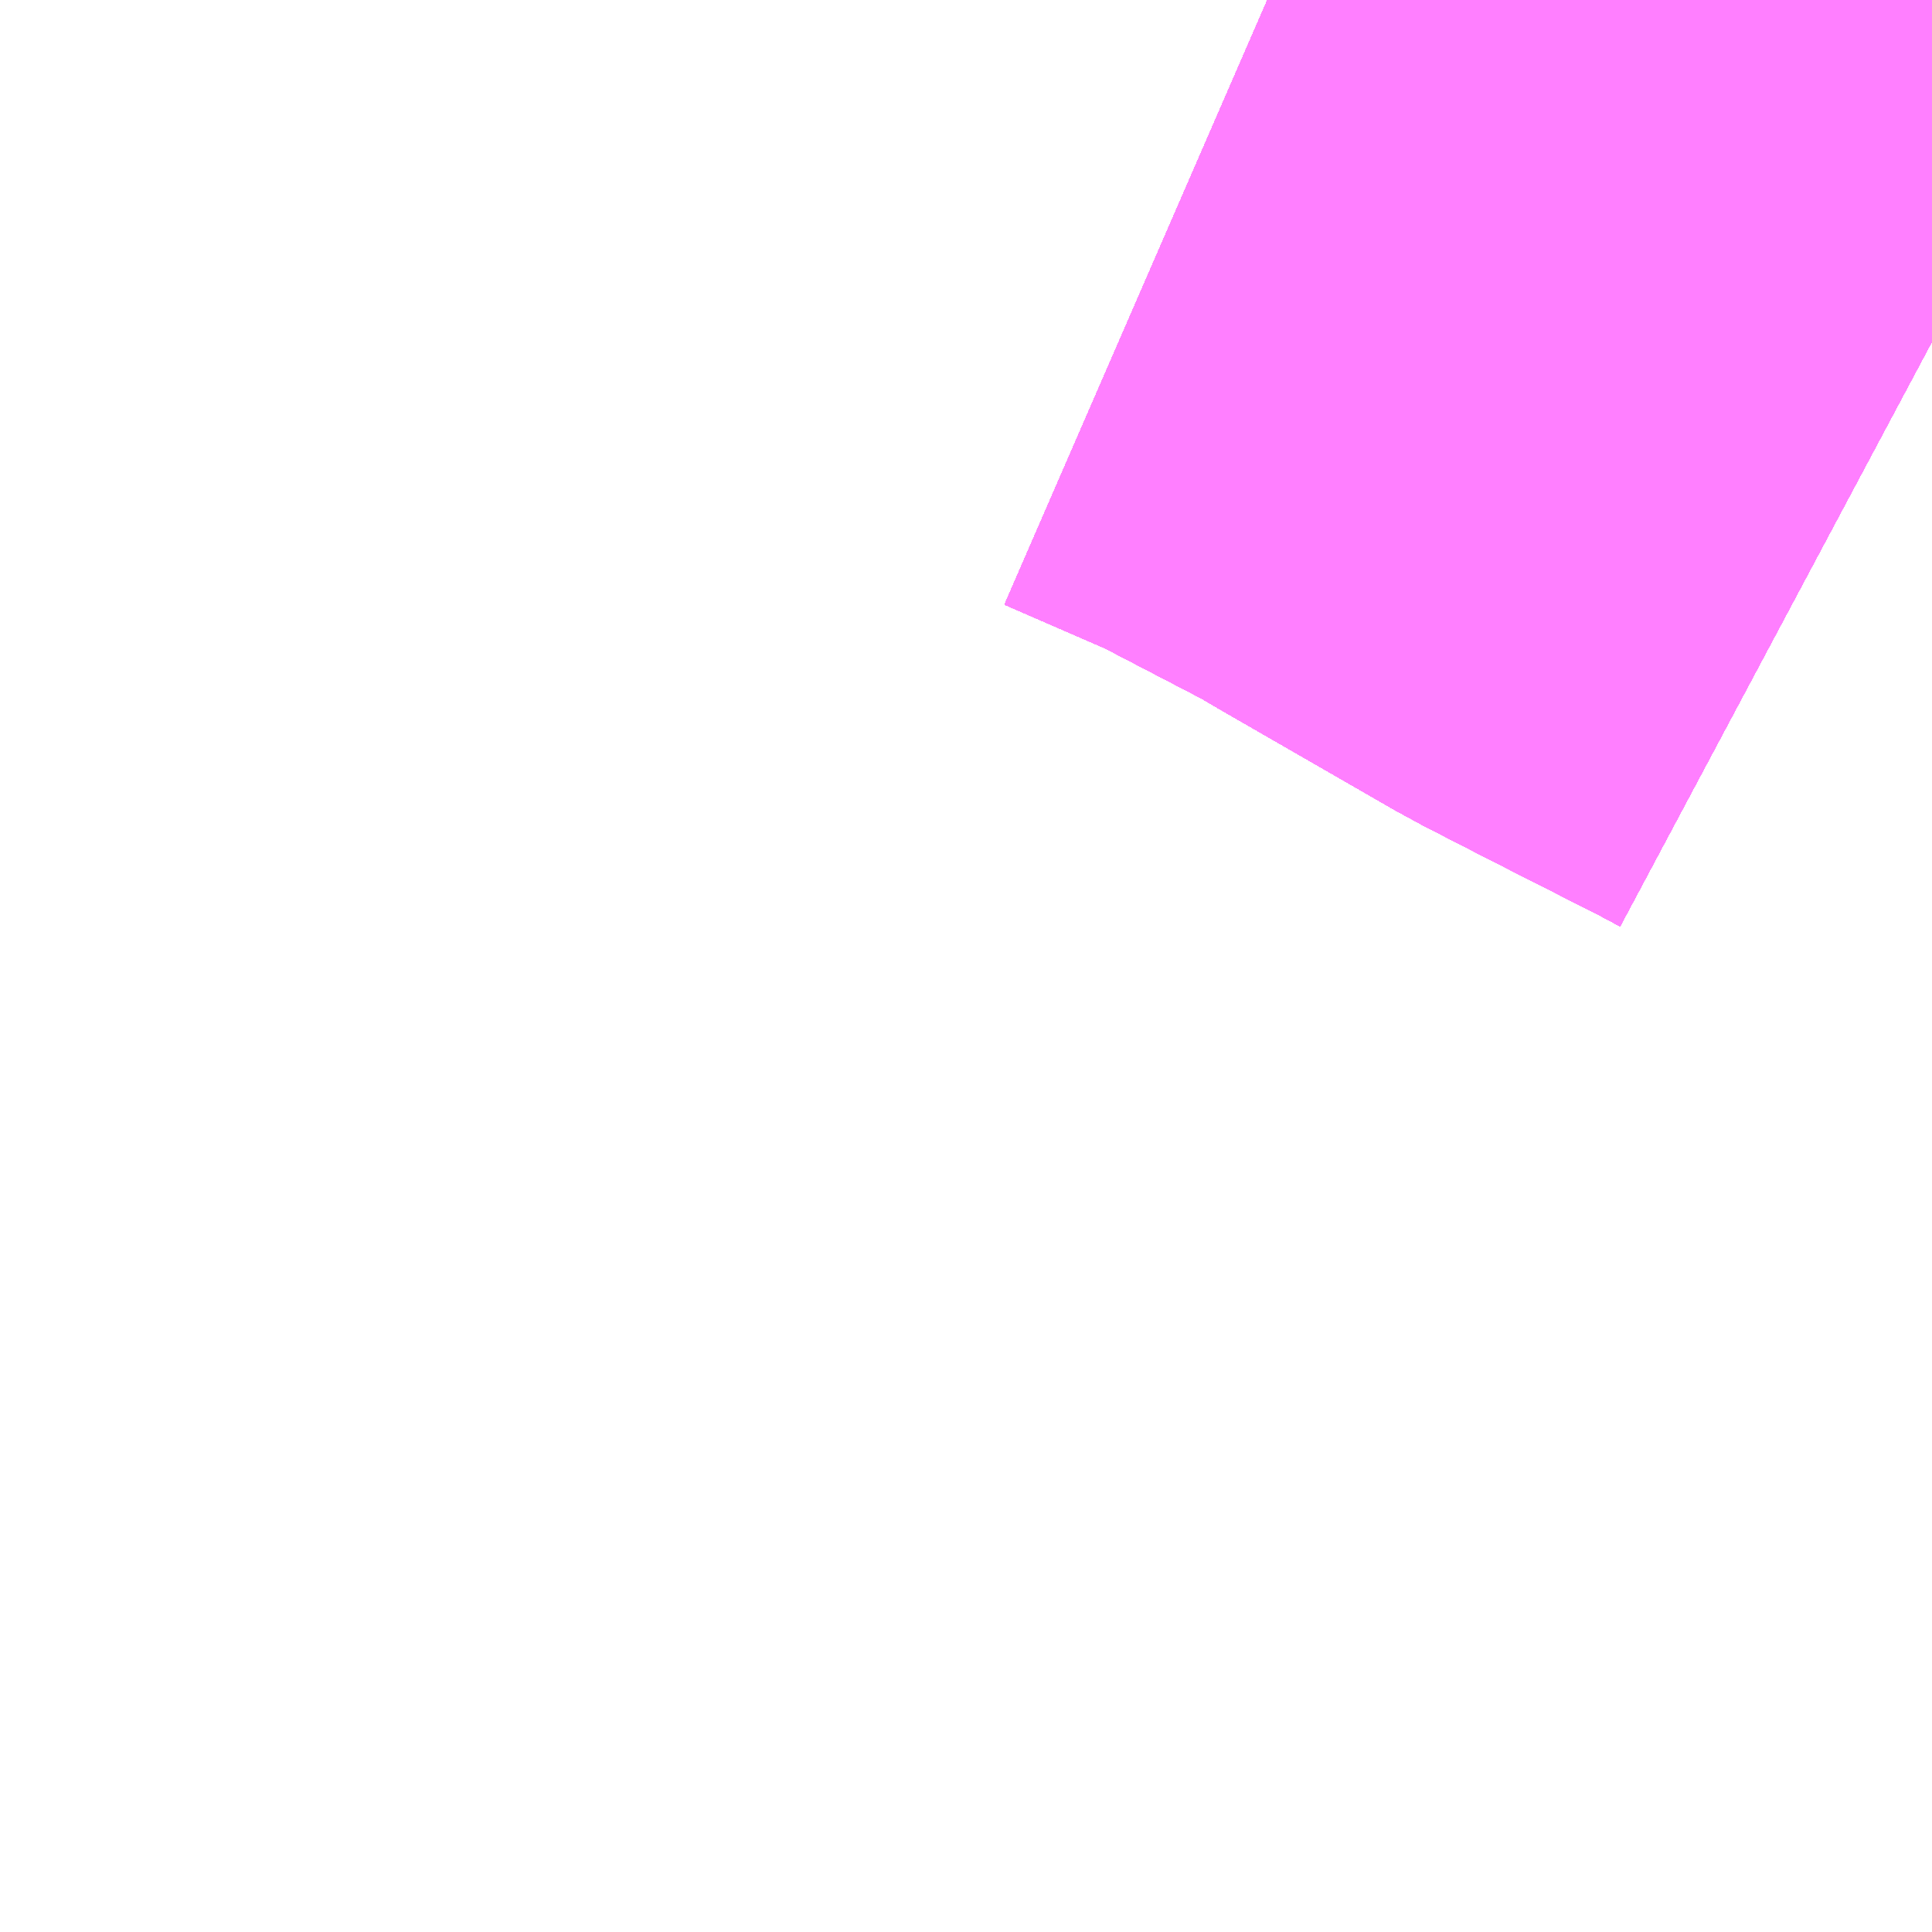 <?xml version="1.0" encoding="UTF-8"?>
<svg  xmlns="http://www.w3.org/2000/svg" xmlns:xlink="http://www.w3.org/1999/xlink" xmlns:go="http://purl.org/svgmap/profile" property="N07_001,N07_002,N07_003,N07_004,N07_005,N07_006,N07_007" viewBox="13898.804 -3535.4 1.099 1.099" go:dataArea="13898.8037109375 -3535.400390625 1.0986328125 1.0986328125" >
<globalCoordinateSystem srsName="http://purl.org/crs/84" transform="matrix(100.0,0.0,0.0,-100.0,0.0,0.0)" />
<defs>
 <g id="p0" >
  <circle cx="0.0" cy="0.0" r="3" stroke="green" stroke-width="0.75" vector-effect="non-scaling-stroke" />
 </g>
</defs>
<g fill="none" fill-rule="evenodd" stroke="#FF00FF" stroke-width="0.75" opacity="0.5" vector-effect="non-scaling-stroke" stroke-linejoin="bevel" >
<path content="1,JRバステック（株）,名古屋系統（特急）,1.0,1.0,1.0," xlink:title="1" d="M13899.902,-3535.204L13899.887,-3535.212L13899.822,-3535.245L13899.822,-3535.245L13899.785,-3535.264L13899.686,-3535.321L13899.686,-3535.321L13899.686,-3535.321L13899.669,-3535.331L13899.594,-3535.37L13899.525,-3535.4"/>
<path content="1,JRバステック（株）,名古屋系統（超特急）,3.0,3.0,3.0," xlink:title="1" d="M13899.902,-3535.204L13899.887,-3535.212L13899.822,-3535.245L13899.822,-3535.245L13899.785,-3535.264L13899.686,-3535.321L13899.686,-3535.321L13899.686,-3535.321L13899.669,-3535.331L13899.594,-3535.37L13899.525,-3535.4"/>
<path content="1,JRバステック（株）,御殿場プレミアムアウトレット号新宿号,0.7,0.0,0.0," xlink:title="1" d="M13899.902,-3535.204L13899.887,-3535.212L13899.822,-3535.245L13899.822,-3535.245L13899.785,-3535.264L13899.686,-3535.321L13899.686,-3535.321L13899.686,-3535.321L13899.669,-3535.331L13899.594,-3535.37L13899.525,-3535.4"/>
<path content="1,JRバステック（株）,御殿場プレミアムアウトレット号東京号,0.7,0.0,0.0," xlink:title="1" d="M13899.525,-3535.4L13899.594,-3535.37L13899.669,-3535.331L13899.686,-3535.321L13899.686,-3535.321L13899.686,-3535.321L13899.785,-3535.264L13899.822,-3535.245L13899.822,-3535.245L13899.887,-3535.212L13899.902,-3535.204"/>
<path content="1,JRバス関東（株）,かぐや姫EXPRESS・ヤキソバEXPRESS,3.0,3.0,3.0," xlink:title="1" d="M13899.902,-3535.204L13899.887,-3535.212L13899.822,-3535.245L13899.822,-3535.245L13899.785,-3535.264L13899.686,-3535.321L13899.686,-3535.321L13899.686,-3535.321L13899.669,-3535.331L13899.594,-3535.37L13899.525,-3535.4"/>
<path content="1,JRバス関東（株）,しみずライナー,3.1,4.0,3.5," xlink:title="1" d="M13899.902,-3535.204L13899.887,-3535.212L13899.822,-3535.245L13899.822,-3535.245L13899.785,-3535.264L13899.686,-3535.321L13899.686,-3535.321L13899.686,-3535.321L13899.669,-3535.331L13899.594,-3535.37L13899.525,-3535.4"/>
<path content="1,JRバス関東（株）,ドリーム和歌山号,1.0,1.0,1.0," xlink:title="1" d="M13899.902,-3535.204L13899.887,-3535.212L13899.822,-3535.245L13899.822,-3535.245L13899.785,-3535.264L13899.686,-3535.321L13899.686,-3535.321L13899.686,-3535.321L13899.669,-3535.331L13899.594,-3535.37L13899.525,-3535.4"/>
<path content="1,JRバス関東（株）,ドリーム福井号,2.0,2.0,2.0," xlink:title="1" d="M13899.902,-3535.204L13899.887,-3535.212L13899.822,-3535.245L13899.822,-3535.245L13899.785,-3535.264L13899.686,-3535.321L13899.686,-3535.321L13899.686,-3535.321L13899.669,-3535.331L13899.594,-3535.37L13899.525,-3535.4"/>
<path content="1,JRバス関東（株）,ドリーム静岡・浜松号,2.0,2.0,2.0," xlink:title="1" d="M13899.902,-3535.204L13899.887,-3535.212L13899.822,-3535.245L13899.822,-3535.245L13899.785,-3535.264L13899.686,-3535.321L13899.686,-3535.321L13899.686,-3535.321L13899.669,-3535.331L13899.594,-3535.37L13899.525,-3535.4"/>
<path content="1,JRバス関東（株）,ドリーム高松号/松山号/徳島号/高知号,4.0,4.0,4.0," xlink:title="1" d="M13899.902,-3535.204L13899.887,-3535.212L13899.822,-3535.245L13899.822,-3535.245L13899.785,-3535.264L13899.686,-3535.321L13899.686,-3535.321L13899.686,-3535.321L13899.669,-3535.331L13899.594,-3535.37L13899.525,-3535.4"/>
<path content="1,JRバス関東（株）,プレミアム中央ドリーム号/中央ドリーム号/プレミアムドリーム号/ドリーム号/レディースドリーム号/プレミアムレディース,9.4,12.0,12.0," xlink:title="1" d="M13899.902,-3535.204L13899.887,-3535.212L13899.822,-3535.245L13899.822,-3535.245L13899.785,-3535.264L13899.686,-3535.321L13899.686,-3535.321L13899.686,-3535.321L13899.669,-3535.331L13899.594,-3535.37L13899.525,-3535.4"/>
<path content="1,JRバス関東（株）,御殿場プレミアム・アウトレット号,2.0,3.0,3.0," xlink:title="1" d="M13899.902,-3535.204L13899.887,-3535.212L13899.822,-3535.245L13899.822,-3535.245L13899.785,-3535.264L13899.686,-3535.321L13899.686,-3535.321L13899.686,-3535.321L13899.669,-3535.331L13899.594,-3535.37L13899.525,-3535.4"/>
<path content="1,JRバス関東（株）,新宿ドリーム三河・なごや号,1.0,1.0,1.0," xlink:title="1" d="M13899.902,-3535.204L13899.887,-3535.212L13899.822,-3535.245L13899.822,-3535.245L13899.785,-3535.264L13899.686,-3535.321L13899.686,-3535.321L13899.686,-3535.321L13899.669,-3535.331L13899.594,-3535.37L13899.525,-3535.4"/>
<path content="1,JRバス関東（株）,新宿ライナー三河・なごや号,1.0,1.0,1.0," xlink:title="1" d="M13899.902,-3535.204L13899.887,-3535.212L13899.822,-3535.245L13899.822,-3535.245L13899.785,-3535.264L13899.686,-3535.321L13899.686,-3535.321L13899.686,-3535.321L13899.669,-3535.331L13899.594,-3535.37L13899.525,-3535.4"/>
<path content="1,JRバス関東（株）,東京～山中湖畔・河口湖,4.0,5.0,5.0," xlink:title="1" d="M13899.902,-3535.204L13899.887,-3535.212L13899.822,-3535.245L13899.822,-3535.245L13899.785,-3535.264L13899.686,-3535.321L13899.686,-3535.321L13899.686,-3535.321L13899.669,-3535.331L13899.594,-3535.37L13899.525,-3535.4"/>
<path content="1,JRバス関東（株）,東名ハイウェイバス,8.0,8.0,8.0," xlink:title="1" d="M13899.902,-3535.204L13899.887,-3535.212L13899.822,-3535.245L13899.822,-3535.245L13899.785,-3535.264L13899.686,-3535.321L13899.686,-3535.321L13899.686,-3535.321L13899.669,-3535.331L13899.594,-3535.37L13899.525,-3535.4"/>
<path content="1,JRバス関東（株）,東海道昼特急号/中央道昼特急号/青春昼特急号/プレミアム昼特急号,7.2,9.0,9.0," xlink:title="1" d="M13899.902,-3535.204L13899.887,-3535.212L13899.822,-3535.245L13899.822,-3535.245L13899.785,-3535.264L13899.686,-3535.321L13899.686,-3535.321L13899.686,-3535.321L13899.669,-3535.331L13899.594,-3535.37L13899.525,-3535.4"/>
<path content="1,JRバス関東（株）,知多シーガール号,2.0,2.0,2.0," xlink:title="1" d="M13899.902,-3535.204L13899.887,-3535.212L13899.822,-3535.245L13899.822,-3535.245L13899.785,-3535.264L13899.686,-3535.321L13899.686,-3535.321L13899.686,-3535.321L13899.669,-3535.331L13899.594,-3535.37L13899.525,-3535.4"/>
<path content="1,JRバス関東（株）,青春中央ドリーム号/青春中央エコドリーム号/青春ドリーム号/青春レディースドリーム号/青春エコドリーム号/超得割青春号,10.0,14.0,14.0," xlink:title="1" d="M13899.902,-3535.204L13899.887,-3535.212L13899.822,-3535.245L13899.822,-3535.245L13899.785,-3535.264L13899.686,-3535.321L13899.686,-3535.321L13899.686,-3535.321L13899.669,-3535.331L13899.594,-3535.37L13899.525,-3535.4"/>
<path content="1,JRバス関東（株）,駿府ライナー,6.0,6.0,6.0," xlink:title="1" d="M13899.902,-3535.204L13899.887,-3535.212L13899.822,-3535.245L13899.822,-3535.245L13899.785,-3535.264L13899.686,-3535.321L13899.686,-3535.321L13899.686,-3535.321L13899.669,-3535.331L13899.594,-3535.37L13899.525,-3535.4"/>
<path content="1,一畑バス（株）,東京～松江・出雲線,1.0,1.0,1.0," xlink:title="1" d="M13899.525,-3535.4L13899.594,-3535.37L13899.669,-3535.331L13899.785,-3535.264L13899.887,-3535.212L13899.902,-3535.204"/>
<path content="1,両備ホールディングス（株）,ままかりライナー　倉敷・岡山～東京駅八重洲通り線,1.0,1.0,1.0," xlink:title="1" d="M13899.525,-3535.4L13899.594,-3535.37L13899.669,-3535.331L13899.785,-3535.264L13899.887,-3535.212L13899.902,-3535.204"/>
<path content="1,両備ホールディングス（株）,ルブラン　倉敷・岡山・津山～東京線,1.0,1.0,1.0," xlink:title="1" d="M13899.525,-3535.4L13899.594,-3535.37L13899.669,-3535.331L13899.785,-3535.264L13899.887,-3535.212L13899.902,-3535.204"/>
<path content="1,中国JRバス（株）,広島～東京　ニューブリーズ号,2.0,2.0,2.0," xlink:title="1" d="M13899.525,-3535.4L13899.594,-3535.37L13899.669,-3535.331L13899.785,-3535.264L13899.887,-3535.212L13899.902,-3535.204"/>
<path content="1,京成バス（株）,ファンタジアなごや号,0.5,0.5,0.5," xlink:title="1" d="M13899.525,-3535.4L13899.594,-3535.37L13899.669,-3535.331L13899.686,-3535.321L13899.686,-3535.321L13899.686,-3535.321L13899.785,-3535.264L13899.822,-3535.245L13899.822,-3535.245L13899.887,-3535.212L13899.902,-3535.204"/>
<path content="1,京成バス（株）,奈良～上野・東京ディズニーリゾート,0.5,0.5,0.5," xlink:title="1" d="M13899.525,-3535.4L13899.594,-3535.37L13899.669,-3535.331L13899.686,-3535.321L13899.686,-3535.321L13899.686,-3535.321L13899.785,-3535.264L13899.822,-3535.245L13899.822,-3535.245L13899.887,-3535.212L13899.902,-3535.204"/>
<path content="1,京成バス（株）,成田空港～新富士駅・沼津駅,2.0,2.0,2.0," xlink:title="1" d="M13899.525,-3535.4L13899.594,-3535.37L13899.669,-3535.331L13899.686,-3535.321L13899.686,-3535.321L13899.686,-3535.321L13899.785,-3535.264L13899.822,-3535.245L13899.822,-3535.245L13899.887,-3535.212L13899.902,-3535.204"/>
<path content="1,京成バス（株）,神戸・大阪～東京ディズニーリゾート・海浜幕張・千葉中央駅,0.5,0.5,0.5," xlink:title="1" d="M13899.525,-3535.4L13899.594,-3535.37L13899.669,-3535.331L13899.686,-3535.321L13899.686,-3535.321L13899.686,-3535.321L13899.785,-3535.264L13899.822,-3535.245L13899.822,-3535.245L13899.887,-3535.212L13899.902,-3535.204"/>
<path content="1,京浜急行バス（株）,エディ号,2.0,2.0,2.0," xlink:title="1" d="M13899.902,-3535.204L13899.887,-3535.212L13899.822,-3535.245L13899.822,-3535.245L13899.785,-3535.264L13899.686,-3535.321L13899.686,-3535.321L13899.686,-3535.321L13899.669,-3535.331L13899.594,-3535.37L13899.525,-3535.4"/>
<path content="1,京浜急行バス（株）,キャメル号,1.0,1.0,1.0," xlink:title="1" d="M13899.902,-3535.204L13899.887,-3535.212L13899.822,-3535.245L13899.822,-3535.245L13899.785,-3535.264L13899.686,-3535.321L13899.686,-3535.321L13899.686,-3535.321L13899.669,-3535.331L13899.594,-3535.37L13899.525,-3535.4"/>
<path content="1,京浜急行バス（株）,シルフィード号,1.0,1.0,1.0," xlink:title="1" d="M13899.902,-3535.204L13899.887,-3535.212L13899.822,-3535.245L13899.822,-3535.245L13899.785,-3535.264L13899.686,-3535.321L13899.686,-3535.321L13899.686,-3535.321L13899.669,-3535.331L13899.594,-3535.37L13899.525,-3535.4"/>
<path content="1,京浜急行バス（株）,パイレーツ号,1.0,1.0,1.0," xlink:title="1" d="M13899.525,-3535.4L13899.594,-3535.37L13899.669,-3535.331L13899.686,-3535.321L13899.686,-3535.321L13899.686,-3535.321L13899.785,-3535.264L13899.822,-3535.245L13899.822,-3535.245L13899.887,-3535.212L13899.902,-3535.204"/>
<path content="1,京浜急行バス（株）,ルプラン号,1.0,1.0,1.0," xlink:title="1" d="M13899.525,-3535.4L13899.594,-3535.37L13899.669,-3535.331L13899.686,-3535.321L13899.686,-3535.321L13899.686,-3535.321L13899.785,-3535.264L13899.822,-3535.245L13899.822,-3535.245L13899.887,-3535.212L13899.902,-3535.204"/>
<path content="1,京浜急行バス（株）,御殿場・箱根桃源台～羽田空港線,4.0,4.0,4.0," xlink:title="1" d="M13899.902,-3535.204L13899.887,-3535.212L13899.822,-3535.245L13899.822,-3535.245L13899.785,-3535.264L13899.686,-3535.321L13899.686,-3535.321L13899.686,-3535.321L13899.669,-3535.331L13899.594,-3535.37L13899.525,-3535.4"/>
<path content="1,京浜急行バス（株）,新富士駅・富士宮駅～羽田空港線,2.0,2.0,2.0," xlink:title="1" d="M13899.525,-3535.4L13899.594,-3535.37L13899.669,-3535.331L13899.686,-3535.321L13899.686,-3535.321L13899.686,-3535.321L13899.785,-3535.264L13899.822,-3535.245L13899.822,-3535.245L13899.887,-3535.212L13899.902,-3535.204"/>
<path content="1,京王バス南（株）,新宿・渋谷～三島・沼津線,1.0,1.0,1.0," xlink:title="1" d="M13899.525,-3535.4L13899.594,-3535.37L13899.669,-3535.331L13899.686,-3535.321L13899.686,-3535.321L13899.686,-3535.321L13899.785,-3535.264L13899.822,-3535.245L13899.822,-3535.245L13899.887,-3535.212L13899.902,-3535.204"/>
<path content="1,京王バス南（株）,新宿・渋谷～浜松線,1.0,1.0,1.0," xlink:title="1" d="M13899.525,-3535.4L13899.594,-3535.37L13899.669,-3535.331L13899.686,-3535.321L13899.686,-3535.321L13899.686,-3535.321L13899.785,-3535.264L13899.822,-3535.245L13899.822,-3535.245L13899.887,-3535.212L13899.902,-3535.204"/>
<path content="1,京王バス南（株）,新宿・渋谷～神戸姫路線,1.0,1.0,1.0," xlink:title="1" d="M13899.525,-3535.4L13899.594,-3535.37L13899.669,-3535.331L13899.686,-3535.321L13899.686,-3535.321L13899.686,-3535.321L13899.785,-3535.264L13899.822,-3535.245L13899.822,-3535.245L13899.887,-3535.212L13899.902,-3535.204"/>
<path content="1,京王バス南（株）,新宿・渋谷～静岡線,3.0,3.0,3.0," xlink:title="1" d="M13899.525,-3535.4L13899.594,-3535.37L13899.669,-3535.331L13899.686,-3535.321L13899.686,-3535.321L13899.686,-3535.321L13899.785,-3535.264L13899.822,-3535.245L13899.822,-3535.245L13899.887,-3535.212L13899.902,-3535.204"/>
<path content="1,千葉中央バス,京都～上野・東京ディズニーリゾート,1.0,1.0,1.0," xlink:title="1" d="M13899.525,-3535.4L13899.594,-3535.37L13899.669,-3535.331L13899.686,-3535.321L13899.686,-3535.321L13899.686,-3535.321L13899.785,-3535.264L13899.822,-3535.245L13899.822,-3535.245L13899.887,-3535.212L13899.902,-3535.204"/>
<path content="1,千葉交通,大阪なんば・京都駅～成田・銚子線,1.0,1.0,1.0," xlink:title="1" d="M13899.525,-3535.4L13899.594,-3535.37L13899.669,-3535.331L13899.686,-3535.321L13899.686,-3535.321L13899.686,-3535.321L13899.785,-3535.264L13899.822,-3535.245L13899.822,-3535.245L13899.887,-3535.212L13899.902,-3535.204"/>
<path content="1,宮城交通（株）,仙台～名古屋線,1.0,1.0,1.0," xlink:title="1" d="M13899.525,-3535.4L13899.594,-3535.37L13899.669,-3535.331L13899.686,-3535.321L13899.686,-3535.321L13899.686,-3535.321L13899.785,-3535.264L13899.822,-3535.245L13899.822,-3535.245L13899.887,-3535.212L13899.902,-3535.204"/>
<path content="1,宮城交通（株）,仙台～大阪線,1.0,1.0,1.0," xlink:title="1" d="M13899.902,-3535.204L13899.887,-3535.212L13899.822,-3535.245L13899.822,-3535.245L13899.785,-3535.264L13899.686,-3535.321L13899.686,-3535.321L13899.686,-3535.321L13899.669,-3535.331L13899.594,-3535.37L13899.525,-3535.4"/>
<path content="1,富士急行（株）,かぐや姫EXPRESS,3.0,3.0,3.0," xlink:title="1" d="M13899.525,-3535.4L13899.594,-3535.37L13899.669,-3535.331L13899.686,-3535.321L13899.686,-3535.321L13899.686,-3535.321L13899.785,-3535.264L13899.822,-3535.245L13899.822,-3535.245L13899.887,-3535.212L13899.902,-3535.204"/>
<path content="1,富士急行（株）,みしまコロッケ号,1.5,1.5,1.5," xlink:title="1" d="M13899.525,-3535.4L13899.594,-3535.37L13899.669,-3535.331L13899.686,-3535.321L13899.686,-3535.321L13899.686,-3535.321L13899.785,-3535.264L13899.822,-3535.245L13899.822,-3535.245L13899.887,-3535.212L13899.902,-3535.204"/>
<path content="1,富士急行（株）,ハイランドライナー,0.2,0.5,0.5," xlink:title="1" d="M13899.525,-3535.4L13899.594,-3535.37L13899.669,-3535.331L13899.686,-3535.321L13899.686,-3535.321L13899.686,-3535.321L13899.785,-3535.264L13899.822,-3535.245L13899.822,-3535.245L13899.887,-3535.212L13899.902,-3535.204"/>
<path content="1,富士急行（株）,ヤキソバEXPRESS,5.5,6.0,6.0," xlink:title="1" d="M13899.902,-3535.204L13899.887,-3535.212L13899.822,-3535.245L13899.822,-3535.245L13899.785,-3535.264L13899.686,-3535.321L13899.686,-3535.321L13899.686,-3535.321L13899.669,-3535.331L13899.594,-3535.37L13899.525,-3535.4"/>
<path content="1,富士急行（株）,レイクライナー,3.2,3.2,3.2," xlink:title="1" d="M13899.525,-3535.4L13899.594,-3535.37L13899.669,-3535.331L13899.686,-3535.321L13899.686,-3535.321L13899.686,-3535.321L13899.785,-3535.264L13899.822,-3535.245L13899.822,-3535.245L13899.887,-3535.212L13899.902,-3535.204"/>
<path content="1,富士急行（株）,富士宮・富士・沼津～羽田空港・横浜線,2.0,2.0,2.0," xlink:title="1" d="M13899.525,-3535.4L13899.594,-3535.37L13899.669,-3535.331L13899.686,-3535.321L13899.686,-3535.321L13899.686,-3535.321L13899.785,-3535.264L13899.822,-3535.245L13899.822,-3535.245L13899.887,-3535.212L13899.902,-3535.204"/>
<path content="1,富士急行（株）,小田原・新松田・沼津～大阪・京都線,1.0,1.0,1.0," xlink:title="1" d="M13899.902,-3535.204L13899.887,-3535.212L13899.822,-3535.245L13899.822,-3535.245L13899.785,-3535.264L13899.686,-3535.321L13899.686,-3535.321L13899.686,-3535.321L13899.669,-3535.331L13899.594,-3535.37L13899.525,-3535.4"/>
<path content="1,富士急行（株）,御殿場プレミアム・アウトレット～横浜線,0.0,1.0,1.0," xlink:title="1" d="M13899.525,-3535.4L13899.594,-3535.37L13899.669,-3535.331L13899.686,-3535.321L13899.686,-3535.321L13899.686,-3535.321L13899.785,-3535.264L13899.822,-3535.245L13899.822,-3535.245L13899.887,-3535.212L13899.902,-3535.204"/>
<path content="1,富士急行（株）,新富士・沼津・御殿場～成田空港線,2.0,2.0,2.0," xlink:title="1" d="M13899.525,-3535.4L13899.594,-3535.37L13899.669,-3535.331L13899.686,-3535.321L13899.686,-3535.321L13899.686,-3535.321L13899.785,-3535.264L13899.822,-3535.245L13899.822,-3535.245L13899.887,-3535.212L13899.902,-3535.204"/>
<path content="1,富士急行（株）,早朝線東京ライナー,0.0,0.0,0.0," xlink:title="1" d="M13899.525,-3535.4L13899.594,-3535.37L13899.669,-3535.331L13899.686,-3535.321L13899.686,-3535.321L13899.686,-3535.321L13899.785,-3535.264L13899.822,-3535.245L13899.822,-3535.245L13899.887,-3535.212L13899.902,-3535.204"/>
<path content="1,富士急行（株）,河口湖～東京・市が尾線,8.2,10.0,10.0," xlink:title="1" d="M13899.902,-3535.204L13899.887,-3535.212L13899.822,-3535.245L13899.822,-3535.245L13899.785,-3535.264L13899.686,-3535.321L13899.686,-3535.321L13899.686,-3535.321L13899.669,-3535.331L13899.594,-3535.37L13899.525,-3535.4"/>
<path content="1,富士急行（株）,沼津～新宿・渋谷線,2.5,2.5,2.5," xlink:title="1" d="M13899.525,-3535.4L13899.594,-3535.37L13899.669,-3535.331L13899.686,-3535.321L13899.686,-3535.321L13899.686,-3535.321L13899.785,-3535.264L13899.822,-3535.245L13899.822,-3535.245L13899.887,-3535.212L13899.902,-3535.204"/>
<path content="1,富士急行（株）,沼津～東京線,3.0,3.0,3.0," xlink:title="1" d="M13899.525,-3535.4L13899.594,-3535.37L13899.669,-3535.331L13899.686,-3535.321L13899.686,-3535.321L13899.686,-3535.321L13899.785,-3535.264L13899.822,-3535.245L13899.822,-3535.245L13899.887,-3535.212L13899.902,-3535.204"/>
<path content="1,小田急シティバス（株）,しまんとエクスプレス号,0.1,0.1,0.1," xlink:title="1" d="M13899.525,-3535.4L13899.594,-3535.37L13899.669,-3535.331L13899.686,-3535.321L13899.686,-3535.321L13899.686,-3535.321L13899.785,-3535.264L13899.822,-3535.245L13899.822,-3535.245L13899.887,-3535.212L13899.902,-3535.204"/>
<path content="1,小田急シティバス（株）,エトワールセト号,1.0,1.0,1.0," xlink:title="1" d="M13899.525,-3535.4L13899.594,-3535.37L13899.669,-3535.331L13899.686,-3535.321L13899.686,-3535.321L13899.686,-3535.321L13899.785,-3535.264L13899.822,-3535.245L13899.822,-3535.245L13899.887,-3535.212L13899.902,-3535.204"/>
<path content="1,小田急シティバス（株）,ニューブリーズ号,2.0,2.0,2.0," xlink:title="1" d="M13899.525,-3535.4L13899.594,-3535.37L13899.669,-3535.331L13899.686,-3535.321L13899.686,-3535.321L13899.686,-3535.321L13899.785,-3535.264L13899.822,-3535.245L13899.822,-3535.245L13899.887,-3535.212L13899.902,-3535.204"/>
<path content="1,小田急シティバス（株）,パピヨン号,1.0,1.0,1.0," xlink:title="1" d="M13899.525,-3535.4L13899.594,-3535.37L13899.669,-3535.331L13899.686,-3535.321L13899.686,-3535.321L13899.686,-3535.321L13899.785,-3535.264L13899.822,-3535.245L13899.822,-3535.245L13899.887,-3535.212L13899.902,-3535.204"/>
<path content="1,小田急シティバス（株）,ブルーメッツ号,1.0,1.0,1.0," xlink:title="1" d="M13899.525,-3535.4L13899.594,-3535.37L13899.669,-3535.331L13899.686,-3535.321L13899.686,-3535.321L13899.686,-3535.321L13899.785,-3535.264L13899.822,-3535.245L13899.822,-3535.245L13899.887,-3535.212L13899.902,-3535.204"/>
<path content="1,小田急シティバス（株）,ルミナス号,1.0,1.0,1.0," xlink:title="1" d="M13899.902,-3535.204L13899.887,-3535.212L13899.822,-3535.245L13899.822,-3535.245L13899.785,-3535.264L13899.686,-3535.321L13899.686,-3535.321L13899.686,-3535.321L13899.669,-3535.331L13899.594,-3535.37L13899.525,-3535.4"/>
<path content="1,小田急バス（株）,しまんとエクスプレス号,1.0,1.0,1.0," xlink:title="1" d="M13899.525,-3535.4L13899.594,-3535.37L13899.669,-3535.331L13899.686,-3535.321L13899.686,-3535.321L13899.686,-3535.321L13899.785,-3535.264L13899.822,-3535.245L13899.822,-3535.245L13899.887,-3535.212L13899.902,-3535.204"/>
<path content="1,小田急バス（株）,エトワールセト号,1.0,1.0,1.0," xlink:title="1" d="M13899.525,-3535.4L13899.594,-3535.37L13899.669,-3535.331L13899.686,-3535.321L13899.686,-3535.321L13899.686,-3535.321L13899.785,-3535.264L13899.822,-3535.245L13899.822,-3535.245L13899.887,-3535.212L13899.902,-3535.204"/>
<path content="1,小田急バス（株）,ニューブリーズ号,2.0,2.0,2.0," xlink:title="1" d="M13899.525,-3535.4L13899.594,-3535.37L13899.669,-3535.331L13899.686,-3535.321L13899.686,-3535.321L13899.686,-3535.321L13899.785,-3535.264L13899.822,-3535.245L13899.822,-3535.245L13899.887,-3535.212L13899.902,-3535.204"/>
<path content="1,小田急バス（株）,パピヨン号,1.0,1.0,1.0," xlink:title="1" d="M13899.525,-3535.4L13899.594,-3535.37L13899.669,-3535.331L13899.686,-3535.321L13899.686,-3535.321L13899.686,-3535.321L13899.785,-3535.264L13899.822,-3535.245L13899.822,-3535.245L13899.887,-3535.212L13899.902,-3535.204"/>
<path content="1,小田急バス（株）,ブルーメッツ号,1.0,1.0,1.0," xlink:title="1" d="M13899.525,-3535.4L13899.594,-3535.37L13899.669,-3535.331L13899.686,-3535.321L13899.686,-3535.321L13899.686,-3535.321L13899.785,-3535.264L13899.822,-3535.245L13899.822,-3535.245L13899.887,-3535.212L13899.902,-3535.204"/>
<path content="1,小田急バス（株）,ルミナス号,1.0,1.0,1.0," xlink:title="1" d="M13899.902,-3535.204L13899.887,-3535.212L13899.822,-3535.245L13899.822,-3535.245L13899.785,-3535.264L13899.686,-3535.321L13899.686,-3535.321L13899.686,-3535.321L13899.669,-3535.331L13899.594,-3535.37L13899.525,-3535.4"/>
<path content="1,小田急箱根高速バス,ふじやま号,0.2,1.1,1.0," xlink:title="1" d="M13899.902,-3535.204L13899.887,-3535.212L13899.822,-3535.245L13899.822,-3535.245L13899.785,-3535.264L13899.686,-3535.321L13899.686,-3535.321L13899.686,-3535.321L13899.669,-3535.331L13899.594,-3535.37L13899.525,-3535.4"/>
<path content="1,小田急箱根高速バス,三島エクスプレス,3.0,3.0,3.0," xlink:title="1" d="M13899.902,-3535.204L13899.887,-3535.212L13899.822,-3535.245L13899.822,-3535.245L13899.785,-3535.264L13899.686,-3535.321L13899.686,-3535.321L13899.686,-3535.321L13899.669,-3535.331L13899.594,-3535.37L13899.525,-3535.4"/>
<path content="1,小田急箱根高速バス,伊豆・新宿ライナー,2.0,2.0,2.0," xlink:title="1" d="M13899.902,-3535.204L13899.887,-3535.212L13899.822,-3535.245L13899.822,-3535.245L13899.785,-3535.264L13899.686,-3535.321L13899.686,-3535.321L13899.686,-3535.321L13899.669,-3535.331L13899.594,-3535.37L13899.525,-3535.4"/>
<path content="1,小田急箱根高速バス,御殿場プレミアム・アウトレット・新宿駅線,1.0,1.0,1.0," xlink:title="1" d="M13899.902,-3535.204L13899.887,-3535.212L13899.822,-3535.245L13899.822,-3535.245L13899.785,-3535.264L13899.686,-3535.321L13899.686,-3535.321L13899.686,-3535.321L13899.669,-3535.331L13899.594,-3535.37L13899.525,-3535.4"/>
<path content="1,小田急箱根高速バス,新宿・箱根線,32.9,29.0,32.5," xlink:title="1" d="M13899.902,-3535.204L13899.887,-3535.212L13899.822,-3535.245L13899.822,-3535.245L13899.785,-3535.264L13899.686,-3535.321L13899.686,-3535.321L13899.686,-3535.321L13899.669,-3535.331L13899.594,-3535.37L13899.525,-3535.4"/>
<path content="1,小田急箱根高速バス,箱根桃源台～御殿場～羽田空港,4.0,4.0,4.0," xlink:title="1" d="M13899.902,-3535.204L13899.887,-3535.212L13899.822,-3535.245L13899.822,-3535.245L13899.785,-3535.264L13899.686,-3535.321L13899.686,-3535.321L13899.686,-3535.321L13899.669,-3535.331L13899.594,-3535.37L13899.525,-3535.4"/>
<path content="1,成田空港交通,和歌山線,1.0,1.0,1.0," xlink:title="1" d="M13899.525,-3535.4L13899.594,-3535.37L13899.669,-3535.331L13899.686,-3535.321L13899.686,-3535.321L13899.686,-3535.321L13899.785,-3535.264L13899.822,-3535.245L13899.822,-3535.245L13899.887,-3535.212L13899.902,-3535.204"/>
<path content="1,新常磐交通（株）,シーガル号,1.0,1.0,1.0," xlink:title="1" d="M13899.525,-3535.4L13899.594,-3535.37L13899.669,-3535.331L13899.686,-3535.321L13899.686,-3535.321L13899.686,-3535.321L13899.785,-3535.264L13899.822,-3535.245L13899.822,-3535.245L13899.887,-3535.212L13899.902,-3535.204"/>
<path content="1,日ノ丸自動車（株）,東京‐米子線,1.0,1.0,1.0," xlink:title="1" d="M13899.525,-3535.4L13899.594,-3535.37L13899.669,-3535.331L13899.785,-3535.264L13899.887,-3535.212L13899.902,-3535.204"/>
<path content="1,日ノ丸自動車（株）,東京‐鳥取・倉吉線,1.0,1.0,1.0," xlink:title="1" d="M13899.525,-3535.4L13899.594,-3535.37L13899.669,-3535.331L13899.785,-3535.264L13899.887,-3535.212L13899.902,-3535.204"/>
<path content="1,日本中央バス（株）,シルクライナー,5.0,5.0,5.0," xlink:title="1" d="M13899.525,-3535.4L13899.594,-3535.37L13899.669,-3535.331L13899.686,-3535.321L13899.686,-3535.321L13899.686,-3535.321L13899.785,-3535.264L13899.822,-3535.245L13899.822,-3535.245L13899.887,-3535.212L13899.902,-3535.204"/>
<path content="1,日本中央バス（株）,東海ライナー,2.0,2.0,2.0," xlink:title="1" d="M13899.525,-3535.4L13899.594,-3535.37L13899.669,-3535.331L13899.686,-3535.321L13899.686,-3535.321L13899.686,-3535.321L13899.785,-3535.264L13899.822,-3535.245L13899.822,-3535.245L13899.887,-3535.212L13899.902,-3535.204"/>
<path content="1,日本交通（株）,米子～東京線,1.0,1.0,1.0," xlink:title="1" d="M13899.525,-3535.4L13899.594,-3535.37L13899.669,-3535.331L13899.785,-3535.264L13899.887,-3535.212L13899.902,-3535.204"/>
<path content="1,日本交通（株）,鳥取・倉吉～東京線,1.0,1.0,1.0," xlink:title="1" d="M13899.525,-3535.4L13899.594,-3535.37L13899.669,-3535.331L13899.785,-3535.264L13899.887,-3535.212L13899.902,-3535.204"/>
<path content="1,東北急行バス（株）,ままかりライナー,1.0,1.0,1.0," xlink:title="1" d="M13899.525,-3535.4L13899.594,-3535.37L13899.669,-3535.331L13899.686,-3535.321L13899.686,-3535.321L13899.686,-3535.321L13899.785,-3535.264L13899.822,-3535.245L13899.822,-3535.245L13899.887,-3535.212L13899.902,-3535.204"/>
<path content="1,福島交通（株）,福島高速バスターミナル～大阪あべの橋,1.0,1.0,1.0," xlink:title="1" d="M13899.525,-3535.4L13899.594,-3535.37L13899.669,-3535.331L13899.686,-3535.321L13899.686,-3535.321L13899.686,-3535.321L13899.785,-3535.264L13899.822,-3535.245L13899.822,-3535.245L13899.887,-3535.212L13899.902,-3535.204"/>
<path content="1,西日本鉄道（株）,福岡　～　東京　（はかた号））,1.0,1.0,1.0," xlink:title="1" d="M13899.525,-3535.4L13899.594,-3535.37L13899.669,-3535.331L13899.785,-3535.264L13899.887,-3535.212L13899.902,-3535.204"/>
<path content="1,西東京バス（株）,ハローブリッジ号,1.0,1.0,1.0," xlink:title="1" d="M13899.525,-3535.4L13899.594,-3535.37L13899.669,-3535.331L13899.686,-3535.321L13899.686,-3535.321L13899.686,-3535.321L13899.785,-3535.264L13899.822,-3535.245L13899.822,-3535.245L13899.887,-3535.212L13899.902,-3535.204"/>
<path content="1,関東鉄道（株）,水戸駅南口～あべの橋駅（JR天王寺駅）,1.0,1.0,1.0," xlink:title="1" d="M13899.902,-3535.204L13899.887,-3535.212L13899.822,-3535.245L13899.822,-3535.245L13899.785,-3535.264L13899.686,-3535.321L13899.686,-3535.321L13899.686,-3535.321L13899.669,-3535.331L13899.594,-3535.37L13899.525,-3535.4"/>
<path content="1,防長交通（株）,萩・山口・防府・徳山・岩国～東京,1.0,1.0,1.0," xlink:title="1" d="M13899.525,-3535.4L13899.594,-3535.37L13899.669,-3535.331L13899.785,-3535.264L13899.887,-3535.212L13899.902,-3535.204"/>
<path content="1,（株）中国バス,夜行便　東京線,1.0,1.0,1.0," xlink:title="1" d="M13899.902,-3535.204L13899.887,-3535.212L13899.785,-3535.264L13899.669,-3535.331L13899.594,-3535.37L13899.525,-3535.4"/>
<path content="1,（株）中国バス,夜行便　横浜線,1.0,1.0,1.0," xlink:title="1" d="M13899.902,-3535.204L13899.887,-3535.212L13899.785,-3535.264L13899.669,-3535.331L13899.594,-3535.37L13899.525,-3535.4"/>
</g>
</svg>
